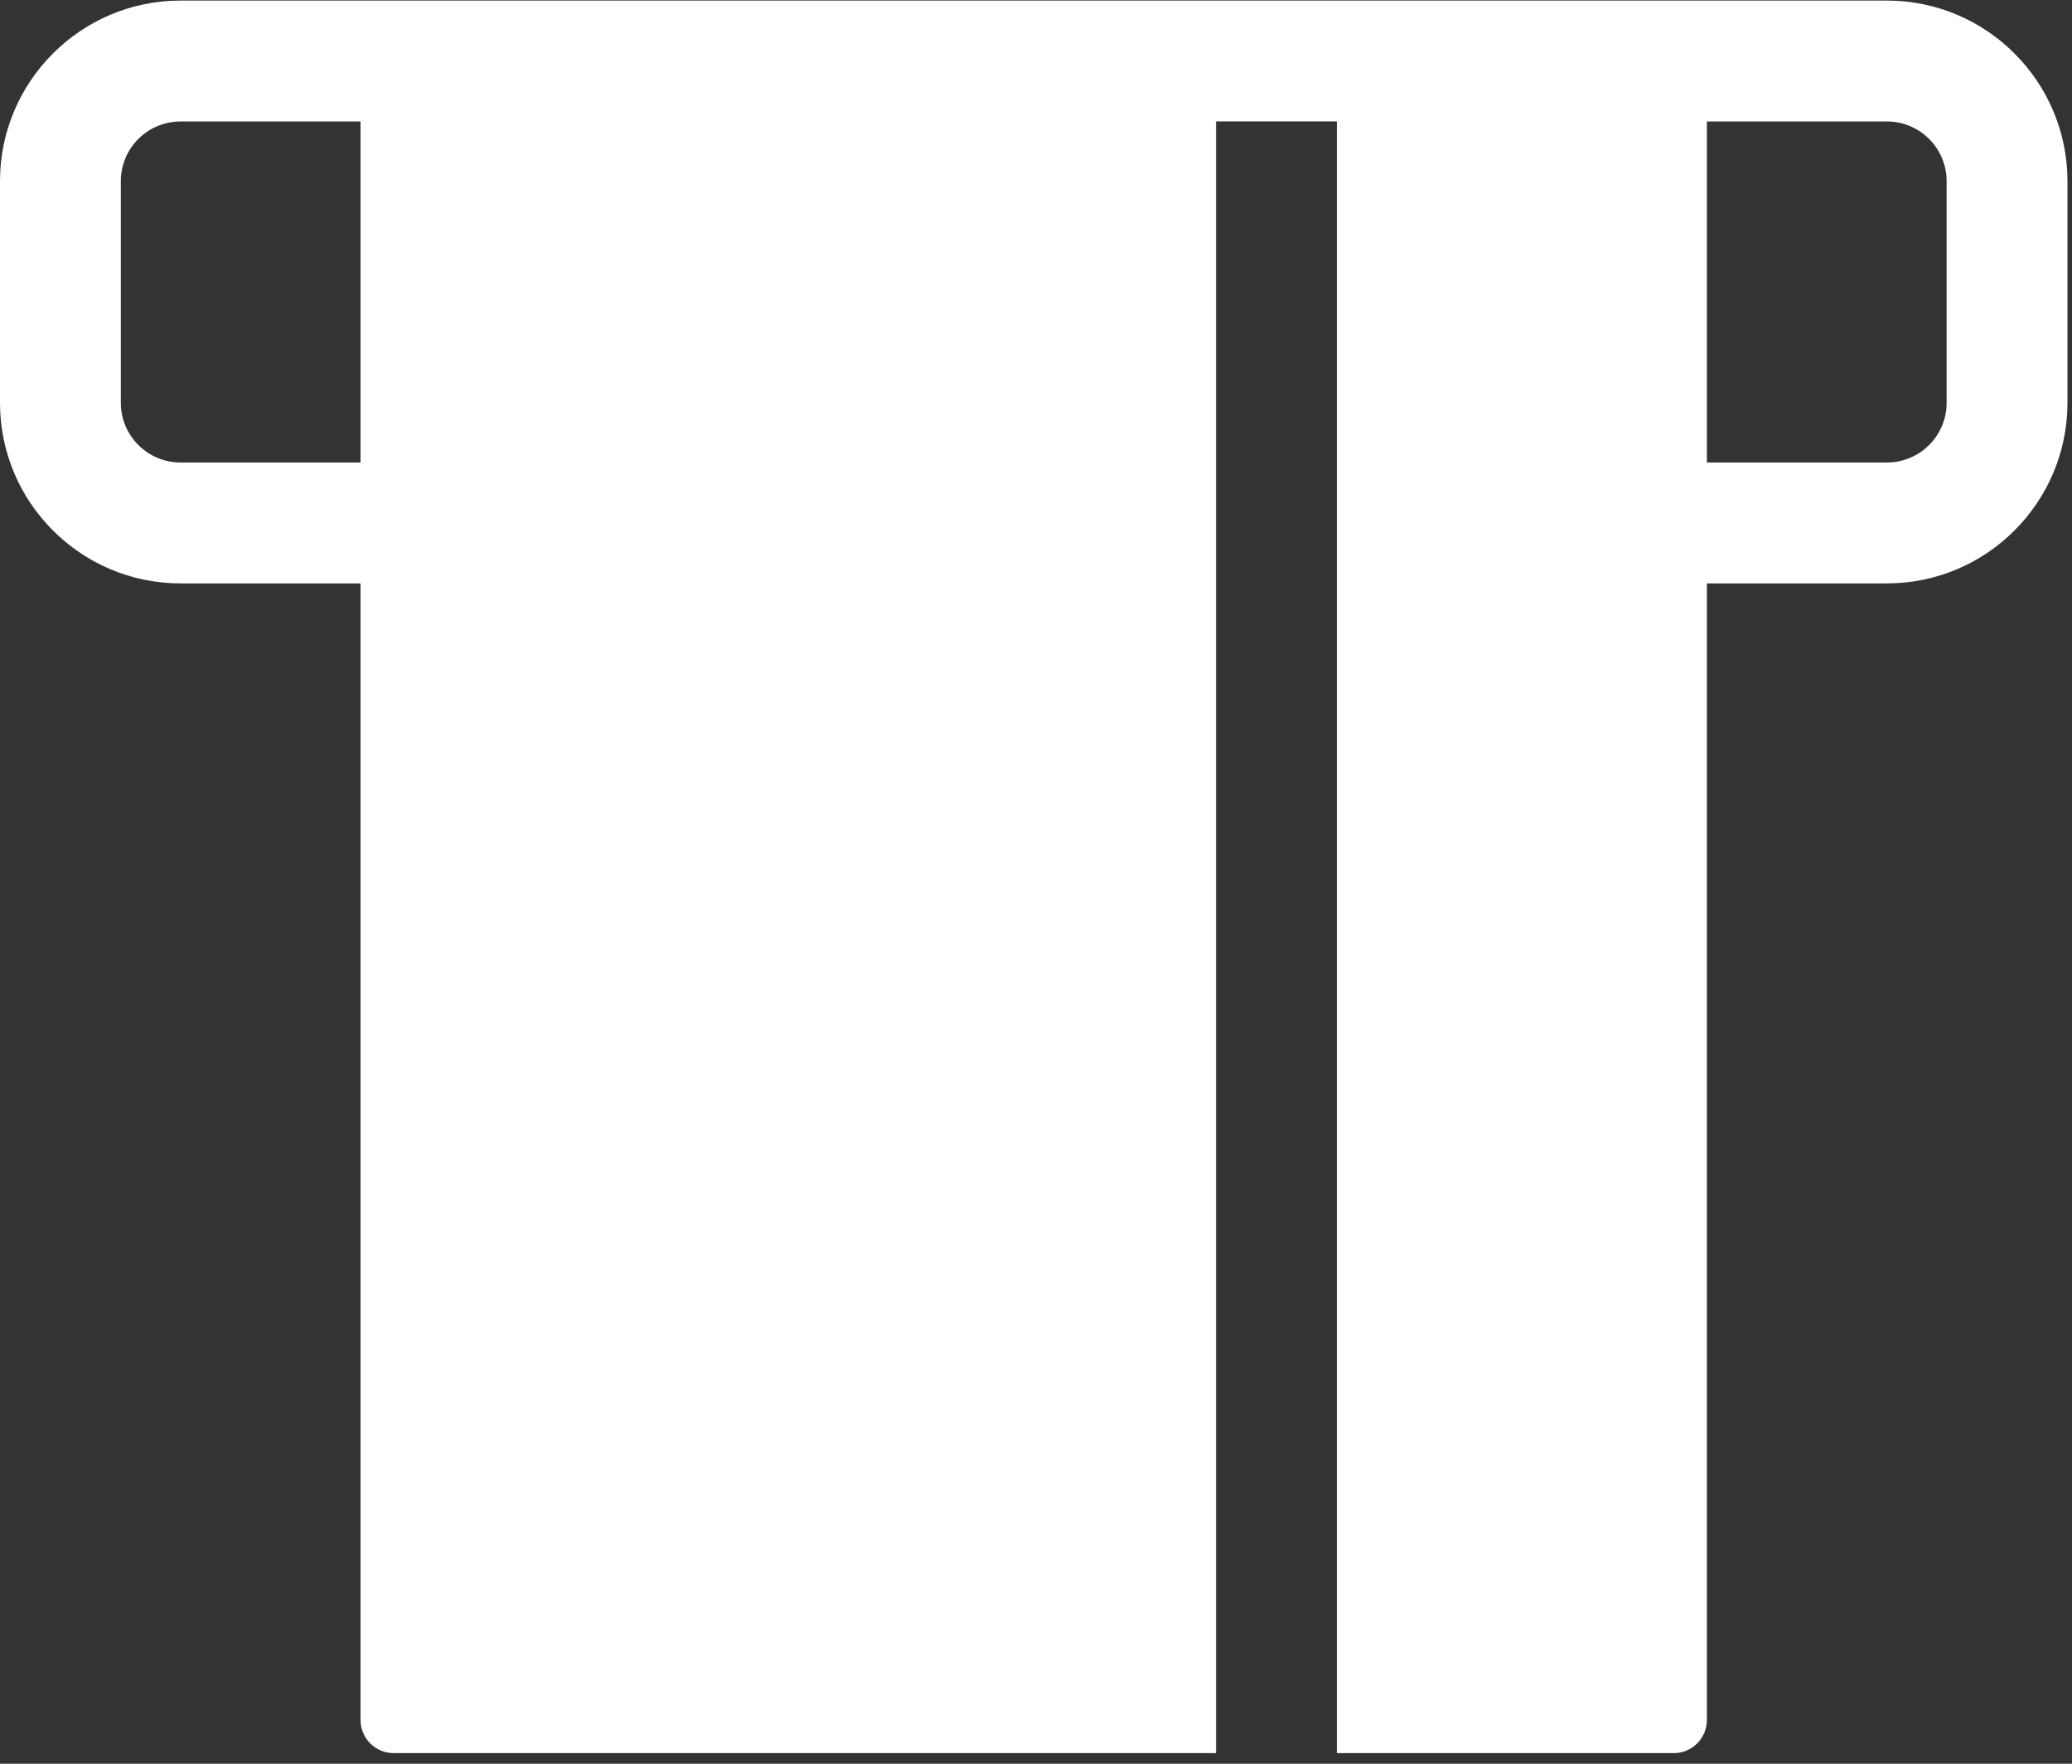 <?xml version="1.0" encoding="UTF-8" standalone="no"?>
<svg width="47px" height="40px" viewBox="0 0 47 40" version="1.1" xmlns="http://www.w3.org/2000/svg" xmlns:xlink="http://www.w3.org/1999/xlink">
    <rect x="0" y="0" width="47" height="40" fill="#333333" stroke="none"/>
    <!-- Generator: Sketch 3.6.1 (26313) - http://www.bohemiancoding.com/sketch -->
    <title>atm</title>
    <desc>Created with Sketch.</desc>
    <defs></defs>
    <g id="Page-1" stroke="none" stroke-width="1" fill="none" fill-rule="evenodd">
        <g id="28-getstarted-copy" transform="translate(-90, -1380)" fill="#FFFFFF">
            <g id="atm" transform="translate(90, 1380)">
                <g id="Capa_1">
                    <path d="M42.803,0.013 L4.094,0.013 C1.836,0.013 0,1.85 0,4.108 L0,9.136 C0,11.394 1.836,13.231 4.094,13.231 L8.178,13.231 L8.178,39.008 C8.178,39.423 8.516,39.76 8.93,39.76 L27.584,39.76 L27.584,2.754 L30.325,2.754 L30.325,39.76 L37.966,39.76 C38.381,39.76 38.718,39.423 38.718,39.008 L38.718,13.231 L42.803,13.231 C45.06,13.231 46.897,11.394 46.897,9.136 L46.897,4.108 C46.897,1.85 45.06,0.013 42.803,0.013 L42.803,0.013 Z M8.178,10.489 L4.094,10.489 C3.348,10.489 2.741,9.882 2.741,9.136 L2.741,4.108 C2.741,3.362 3.348,2.755 4.094,2.755 L8.178,2.755 L8.178,10.489 L8.178,10.489 Z M44.156,9.136 C44.156,9.882 43.549,10.489 42.803,10.489 L38.718,10.489 L38.718,2.755 L42.803,2.755 C43.549,2.755 44.156,3.362 44.156,4.108 L44.156,9.136 L44.156,9.136 Z" id="Shape"></path>
                </g>
            </g>
        </g>
    </g>
</svg>